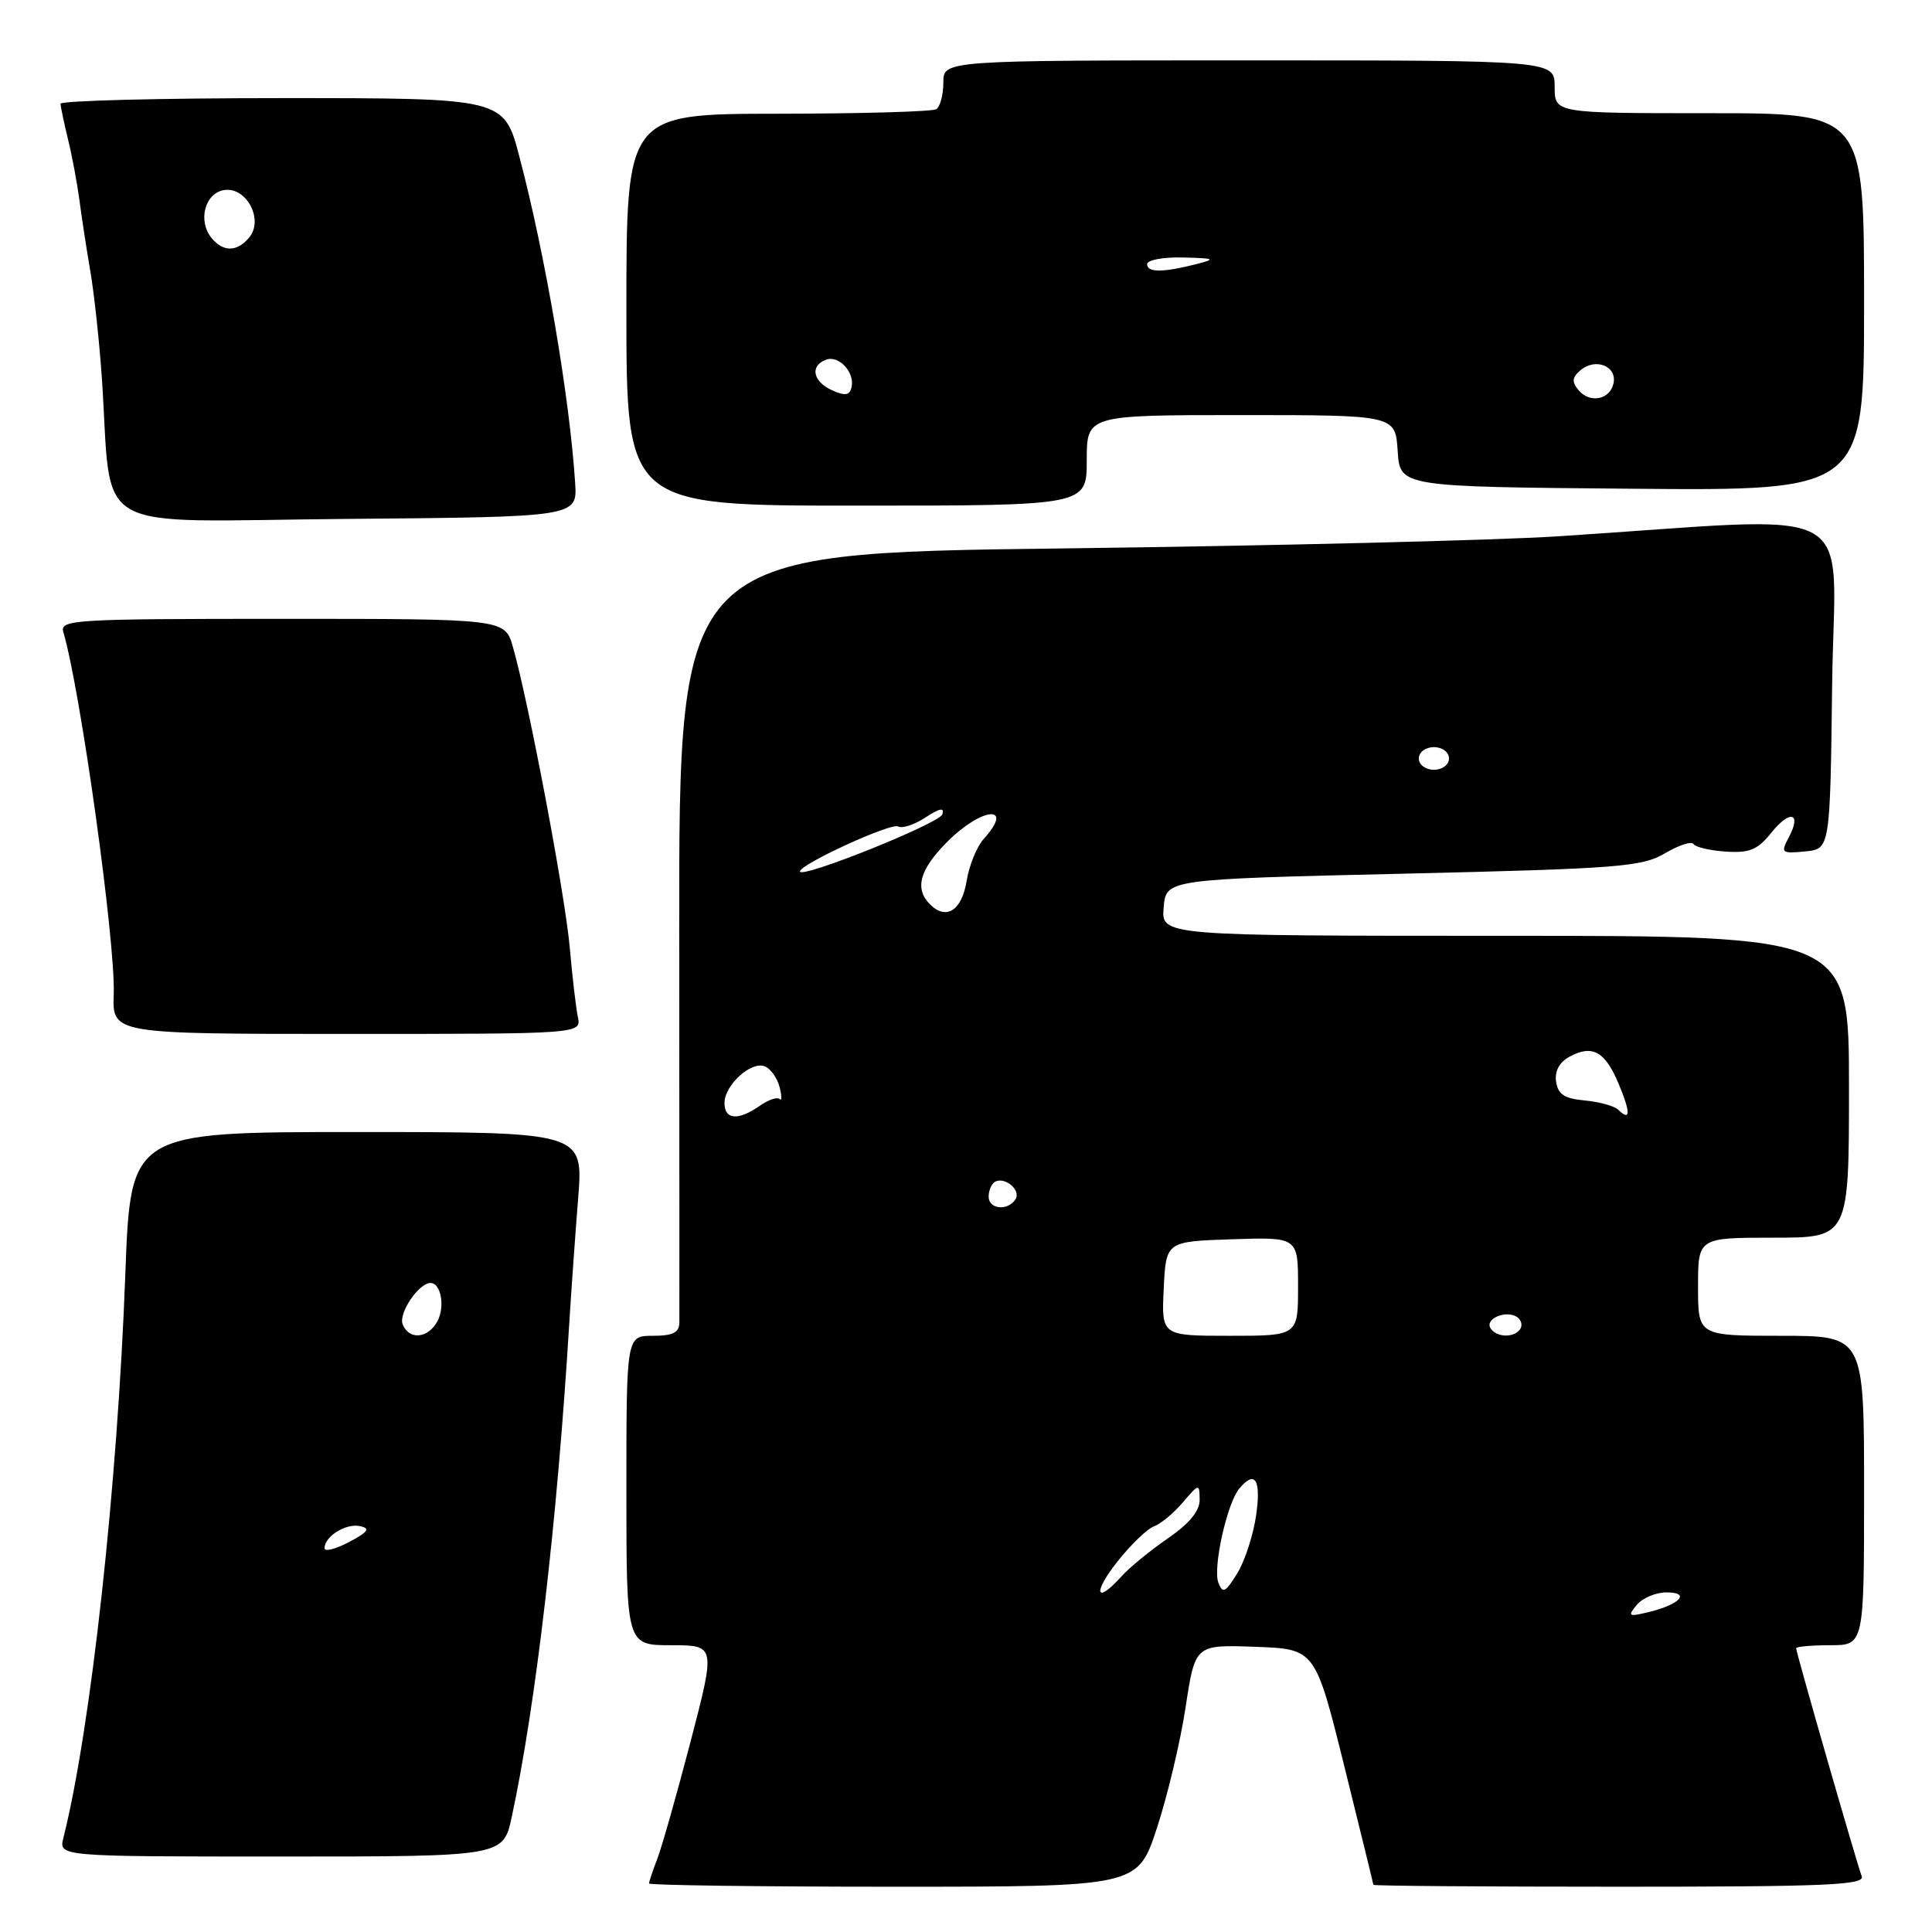 <?xml version="1.0" encoding="UTF-8" standalone="no"?>
<!DOCTYPE svg PUBLIC "-//W3C//DTD SVG 1.1//EN" "http://www.w3.org/Graphics/SVG/1.1/DTD/svg11.dtd" >
<svg xmlns="http://www.w3.org/2000/svg" xmlns:xlink="http://www.w3.org/1999/xlink" version="1.1" viewBox="0 0 256 256">
 <g >
 <path fill="currentColor"
d=" M 153.29 242.25 C 154.69 237.99 156.41 230.77 157.10 226.21 C 158.36 217.92 158.36 217.92 166.31 218.21 C 174.27 218.50 174.27 218.50 178.12 234.00 C 180.23 242.53 181.97 249.61 181.98 249.75 C 181.99 249.89 196.67 250.00 214.61 250.00 C 241.90 250.00 247.13 249.78 246.69 248.62 C 246.04 246.93 238.00 218.98 238.00 218.41 C 238.00 218.18 240.03 218.00 242.50 218.00 C 247.00 218.00 247.00 218.00 247.00 197.50 C 247.00 177.00 247.00 177.00 236.00 177.00 C 225.00 177.00 225.00 177.00 225.00 170.50 C 225.00 164.00 225.00 164.00 235.00 164.00 C 245.00 164.00 245.00 164.00 245.00 144.00 C 245.00 124.00 245.00 124.00 199.44 124.00 C 153.88 124.00 153.88 124.00 154.19 120.25 C 154.50 116.50 154.50 116.50 185.89 115.77 C 214.54 115.10 217.56 114.86 220.61 113.07 C 222.44 111.99 224.15 111.43 224.40 111.84 C 224.65 112.25 226.58 112.70 228.68 112.84 C 231.82 113.05 232.89 112.61 234.71 110.34 C 237.19 107.23 238.78 107.68 237.01 110.98 C 235.93 113.01 236.06 113.12 239.18 112.82 C 242.50 112.50 242.50 112.50 242.77 90.62 C 243.07 66.00 247.53 68.41 206.50 71.06 C 198.25 71.60 168.65 72.32 140.73 72.67 C 89.97 73.30 89.97 73.30 90.00 123.40 C 90.02 150.95 90.03 174.29 90.02 175.25 C 90.00 176.58 89.16 177.00 86.50 177.00 C 83.00 177.00 83.00 177.00 83.00 197.50 C 83.00 218.00 83.00 218.00 88.92 218.00 C 94.83 218.00 94.83 218.00 91.51 230.75 C 89.68 237.76 87.69 244.77 87.09 246.32 C 86.49 247.86 86.00 249.33 86.00 249.57 C 86.00 249.80 100.57 250.00 118.37 250.00 C 150.74 250.00 150.74 250.00 153.29 242.25 Z  M 67.81 240.75 C 70.98 226.01 73.82 201.73 75.42 175.50 C 75.69 171.10 76.23 163.56 76.61 158.75 C 77.30 150.00 77.30 150.00 47.30 150.00 C 17.31 150.00 17.31 150.00 16.61 168.75 C 15.57 196.91 12.04 229.03 8.40 243.53 C 7.78 246.00 7.78 246.00 37.23 246.00 C 66.68 246.00 66.68 246.00 67.81 240.75 Z  M 76.57 134.75 C 76.31 133.51 75.83 129.35 75.49 125.50 C 74.88 118.59 70.05 93.03 67.97 85.75 C 66.91 82.00 66.91 82.00 37.39 82.00 C 9.74 82.00 7.90 82.11 8.39 83.75 C 10.66 91.39 15.32 124.83 15.07 131.75 C 14.89 137.00 14.89 137.00 45.96 137.00 C 77.04 137.00 77.04 137.00 76.57 134.75 Z  M 76.21 64.00 C 75.48 52.64 72.26 33.80 68.82 20.75 C 66.78 13.00 66.78 13.00 37.39 13.00 C 21.23 13.00 8.01 13.34 8.02 13.75 C 8.04 14.16 8.49 16.30 9.02 18.50 C 9.56 20.70 10.23 24.30 10.52 26.50 C 10.81 28.70 11.46 32.98 11.98 36.00 C 12.49 39.02 13.17 45.33 13.49 50.00 C 14.94 71.22 11.21 69.06 45.82 68.76 C 76.50 68.50 76.50 68.50 76.21 64.00 Z  M 144.00 61.00 C 144.00 55.00 144.00 55.00 164.45 55.00 C 184.89 55.00 184.89 55.00 185.20 59.75 C 185.50 64.50 185.50 64.50 216.25 64.76 C 247.00 65.03 247.00 65.03 247.00 40.01 C 247.00 15.00 247.00 15.00 226.50 15.00 C 206.00 15.00 206.00 15.00 206.00 11.50 C 206.00 8.00 206.00 8.00 165.50 8.00 C 125.00 8.00 125.00 8.00 125.00 10.94 C 125.00 12.56 124.57 14.14 124.06 14.47 C 123.54 14.79 114.09 15.06 103.06 15.07 C 83.00 15.09 83.00 15.09 83.00 41.04 C 83.00 67.00 83.00 67.00 113.50 67.00 C 144.00 67.00 144.00 67.00 144.00 61.00 Z  M 216.87 212.67 C 217.63 211.75 219.40 211.00 220.82 211.00 C 224.05 211.00 222.64 212.58 218.50 213.60 C 215.78 214.26 215.63 214.17 216.87 212.67 Z  M 148.07 206.91 C 149.85 204.66 152.03 202.56 152.91 202.25 C 153.78 201.94 155.50 200.52 156.71 199.10 C 158.88 196.56 158.93 196.55 158.96 198.70 C 158.99 200.19 157.62 201.86 154.75 203.84 C 152.41 205.45 149.64 207.72 148.60 208.88 C 145.17 212.69 144.75 211.10 148.07 206.91 Z  M 161.44 209.71 C 160.69 207.75 162.58 199.21 164.20 197.26 C 166.29 194.74 167.12 196.02 166.45 200.75 C 166.08 203.36 164.95 206.84 163.94 208.48 C 162.38 211.02 162.01 211.20 161.44 209.71 Z  M 154.20 170.75 C 154.50 164.50 154.50 164.50 163.25 164.21 C 172.00 163.92 172.00 163.92 172.00 170.46 C 172.00 177.00 172.00 177.00 162.95 177.00 C 153.90 177.00 153.90 177.00 154.20 170.75 Z  M 197.50 175.99 C 196.74 174.76 199.49 173.57 200.97 174.48 C 201.55 174.84 201.77 175.56 201.46 176.07 C 200.69 177.30 198.28 177.26 197.50 175.99 Z  M 131.00 158.56 C 131.00 157.77 131.36 156.90 131.80 156.62 C 133.08 155.83 135.32 157.67 134.57 158.89 C 133.58 160.49 131.00 160.26 131.00 158.56 Z  M 96.00 146.15 C 96.00 143.79 99.50 140.59 101.32 141.29 C 102.09 141.59 102.98 142.81 103.29 144.01 C 103.61 145.22 103.61 145.94 103.30 145.63 C 102.99 145.32 101.80 145.73 100.65 146.54 C 97.81 148.52 96.00 148.38 96.00 146.15 Z  M 214.43 147.05 C 213.92 146.55 211.93 146.00 210.00 145.82 C 207.29 145.57 206.43 145.01 206.19 143.32 C 205.99 141.90 206.63 140.73 208.02 139.99 C 211.01 138.39 212.69 139.33 214.48 143.61 C 216.08 147.43 216.06 148.64 214.43 147.05 Z  M 123.23 119.83 C 121.15 117.75 121.85 115.22 125.53 111.53 C 130.16 106.90 134.50 106.58 130.34 111.17 C 129.43 112.18 128.41 114.69 128.08 116.74 C 127.44 120.66 125.38 121.98 123.23 119.83 Z  M 106.00 115.47 C 106.00 114.52 118.13 108.96 119.01 109.51 C 119.52 109.82 121.15 109.29 122.63 108.32 C 124.52 107.08 125.18 106.96 124.86 107.91 C 124.46 109.12 106.00 116.52 106.00 115.47 Z  M 188.00 100.50 C 188.00 99.67 188.89 99.00 190.00 99.00 C 191.11 99.00 192.00 99.67 192.00 100.50 C 192.00 101.33 191.11 102.00 190.00 102.00 C 188.89 102.00 188.00 101.33 188.00 100.50 Z  M 43.00 205.15 C 43.00 203.58 45.83 201.82 47.70 202.22 C 49.12 202.52 48.81 202.97 46.25 204.33 C 44.46 205.27 43.00 205.64 43.00 205.15 Z  M 53.35 175.46 C 52.79 174.00 55.49 170.00 57.05 170.00 C 58.43 170.00 59.00 173.14 57.96 175.07 C 56.72 177.38 54.17 177.60 53.35 175.46 Z  M 28.05 31.56 C 26.16 29.28 27.15 25.55 29.74 25.18 C 32.69 24.76 34.97 29.13 33.02 31.47 C 31.43 33.39 29.60 33.42 28.05 31.56 Z  M 110.25 51.71 C 107.71 50.56 107.29 48.49 109.43 47.67 C 111.13 47.01 113.30 49.33 112.83 51.32 C 112.58 52.40 111.98 52.49 110.25 51.71 Z  M 209.15 51.68 C 208.24 50.58 208.31 49.99 209.47 49.02 C 211.43 47.40 214.24 48.51 213.81 50.74 C 213.38 52.96 210.67 53.51 209.15 51.68 Z  M 152.00 35.00 C 152.00 34.45 154.14 34.05 156.75 34.12 C 160.99 34.22 161.18 34.32 158.50 35.00 C 154.08 36.13 152.00 36.13 152.00 35.00 Z "/>
</g>
</svg>